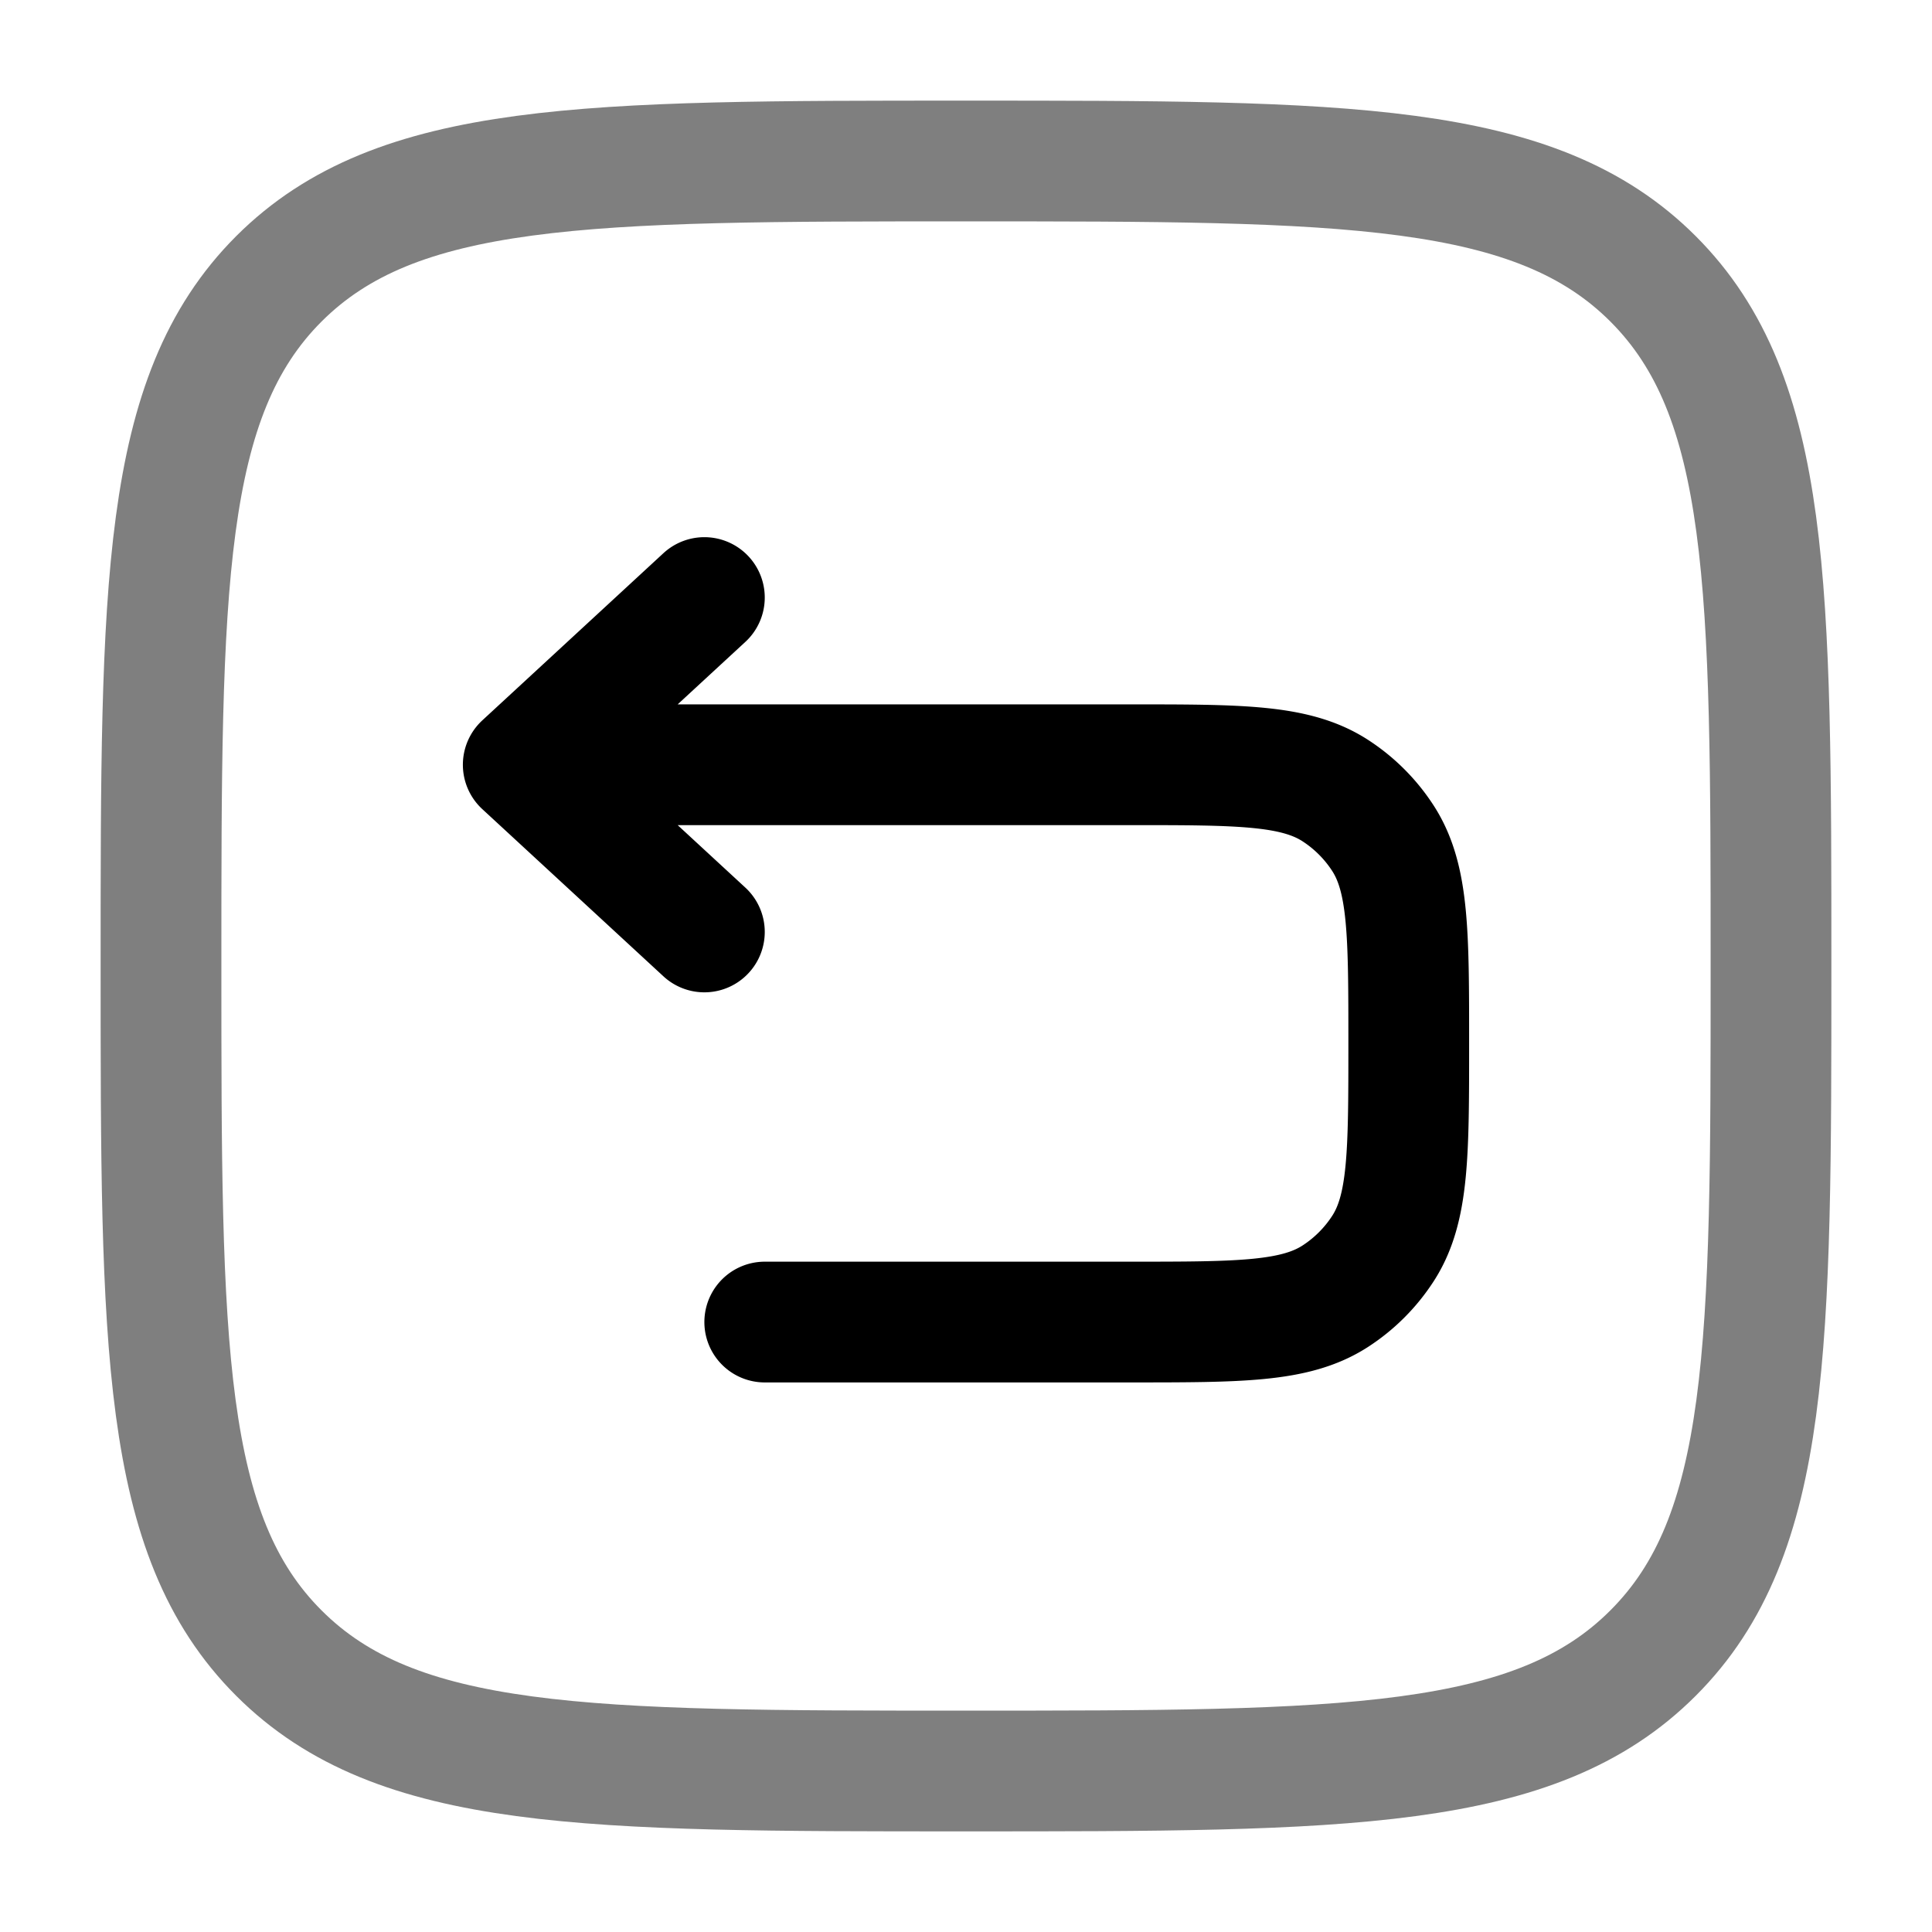 <svg xmlns="http://www.w3.org/2000/svg" width="1em" height="1em" viewBox="0 0 24 24"><g fill="none" stroke="currentColor" stroke-width="1.5"><path stroke-linecap="round" stroke-linejoin="round" d="M6.5 9.5h7.539c1.367 0 2.051 0 2.547.32a2 2 0 0 1 .594.594c.32.496.32 1.18.32 2.548s0 2.052-.32 2.547a2 2 0 0 1-.594.594c-.496.32-1.18.32-2.547.32H9.5M6.5 9.5l2.25-2.077M6.5 9.5l2.25 2.077"/><path d="M2 12c0-4.714 0-7.071 1.464-8.536C4.93 2 7.286 2 12 2c4.714 0 7.071 0 8.535 1.464C22 4.93 22 7.286 22 12c0 4.714 0 7.071-1.465 8.535C19.072 22 16.714 22 12 22s-7.071 0-8.536-1.465C2 19.072 2 16.714 2 12Z" opacity=".5"/></g></svg>